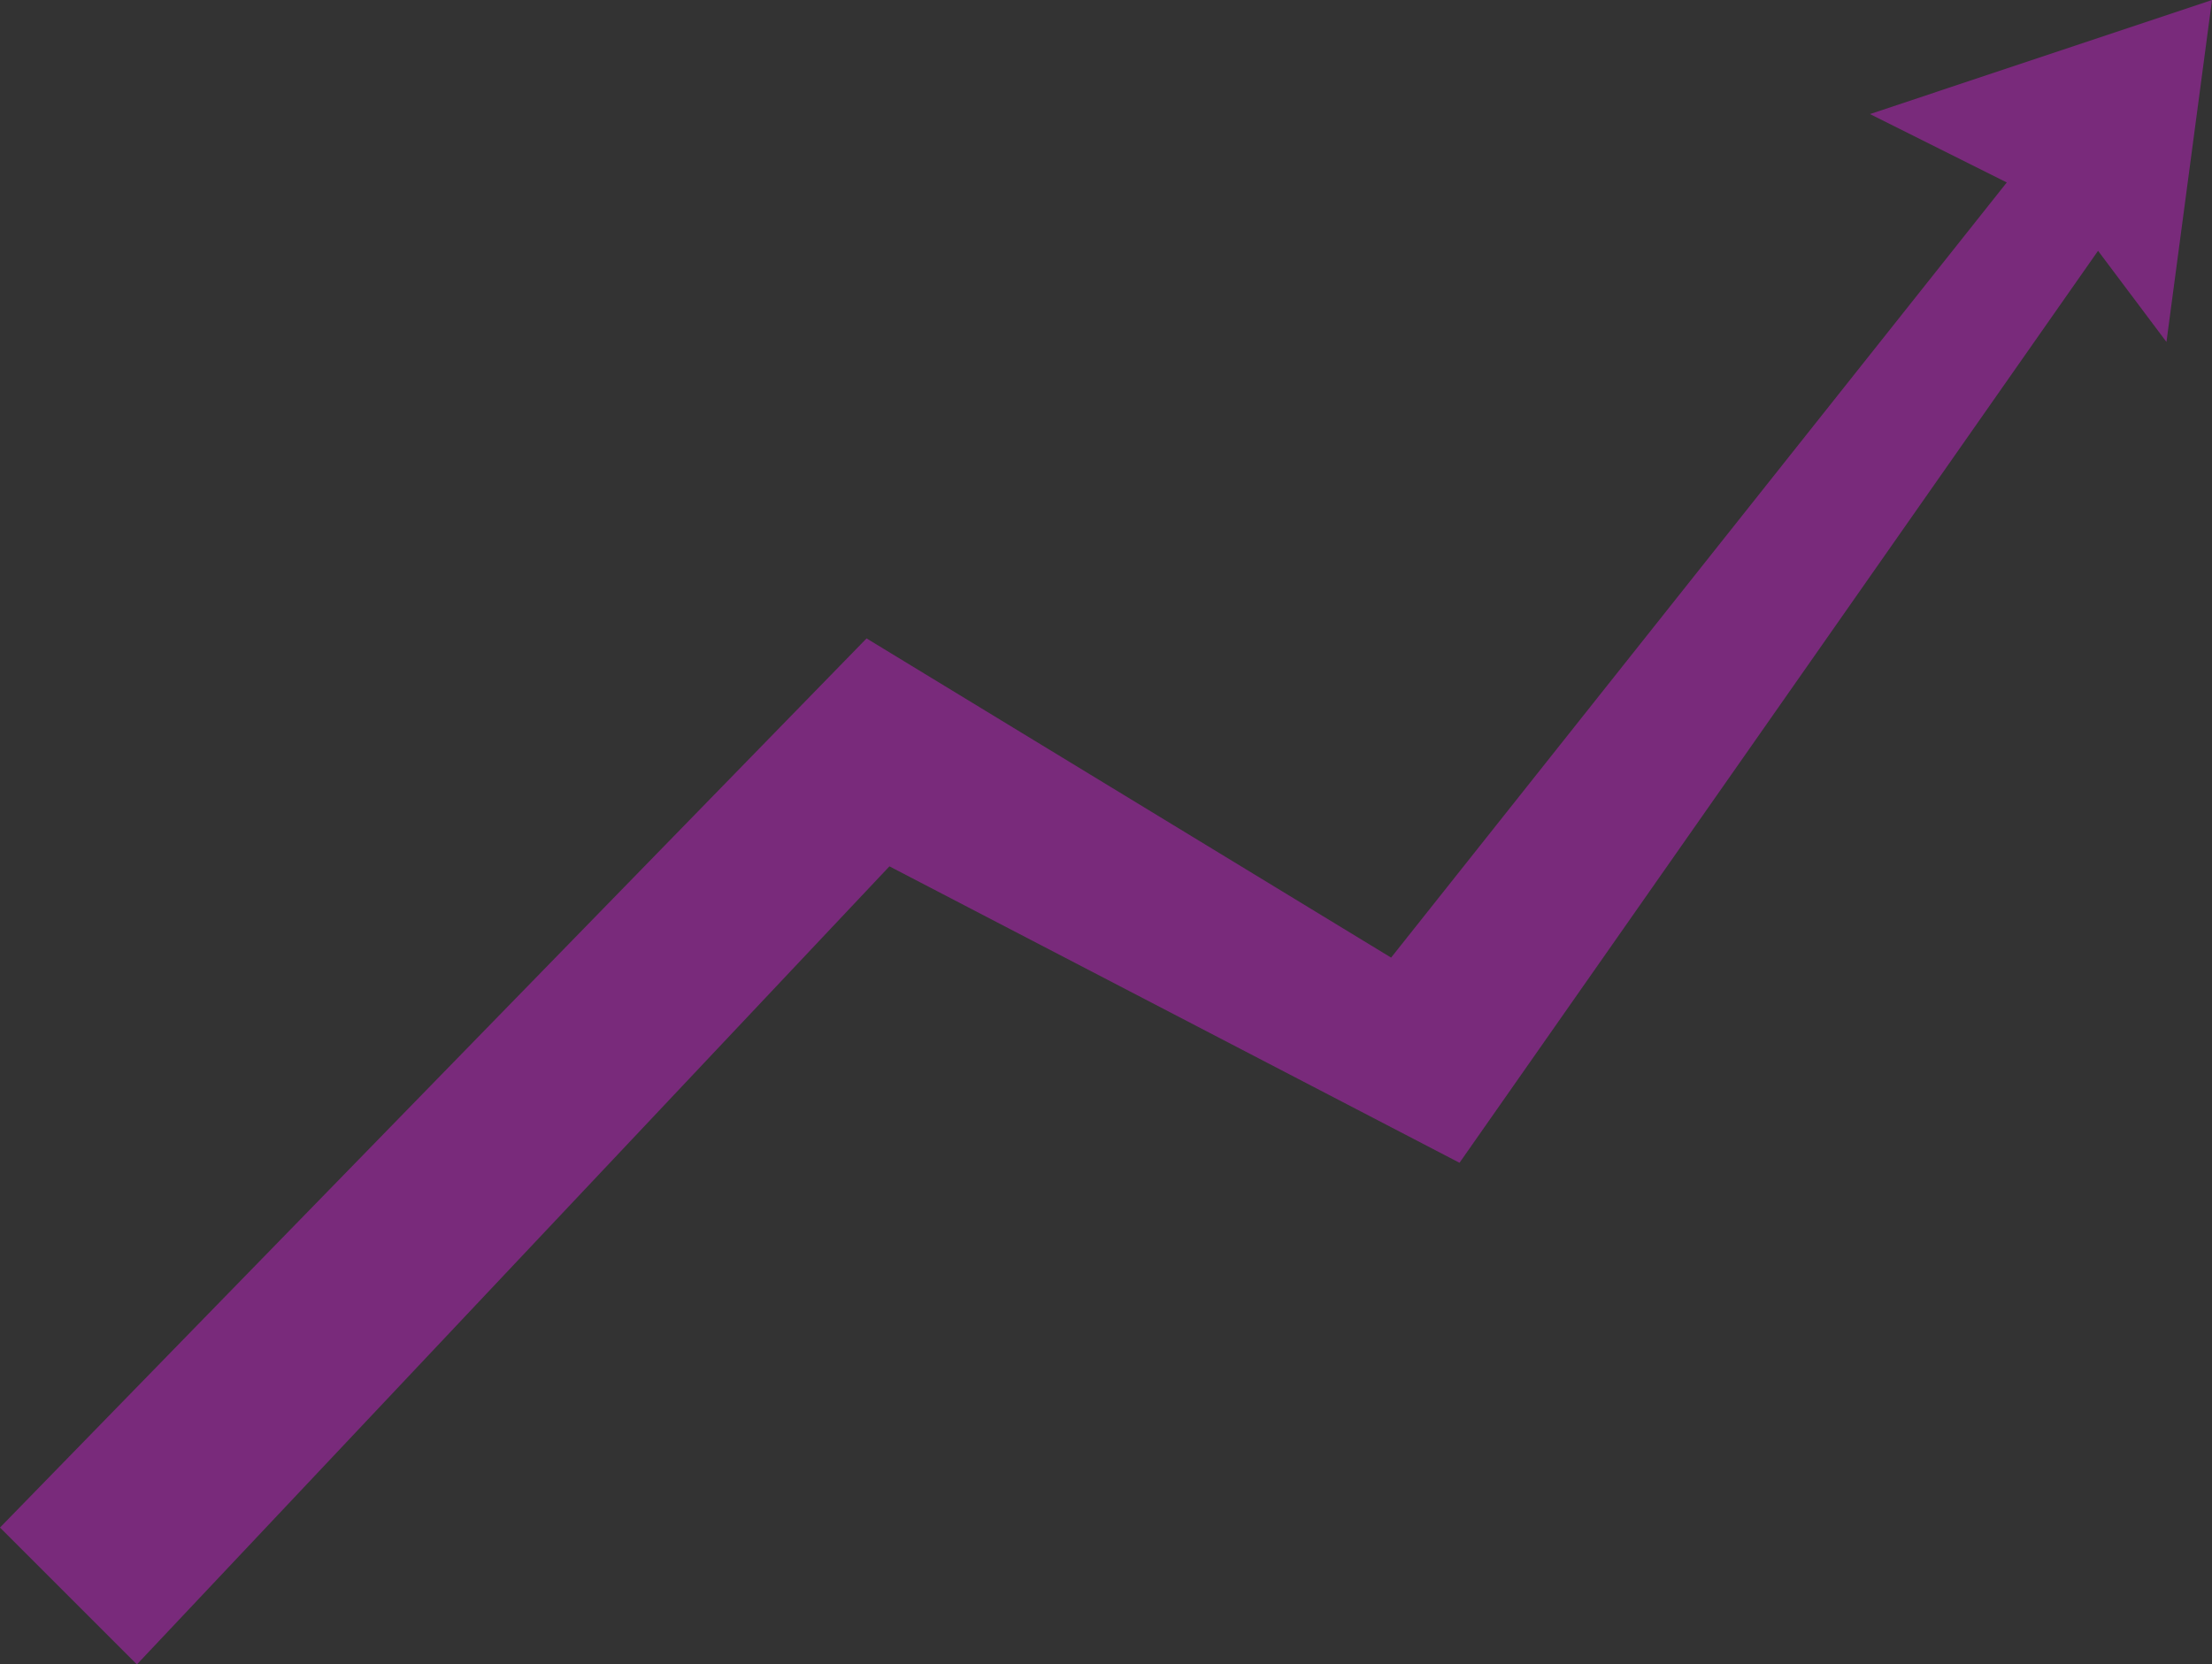 <?xml version="1.0" encoding="utf-8"?>
<!-- Generator: Adobe Illustrator 15.0.0, SVG Export Plug-In . SVG Version: 6.00 Build 0)  -->
<!DOCTYPE svg PUBLIC "-//W3C//DTD SVG 1.1//EN" "http://www.w3.org/Graphics/SVG/1.1/DTD/svg11.dtd">
<svg version="1.1" id="Layer_1" xmlns="http://www.w3.org/2000/svg" xmlns:xlink="http://www.w3.org/1999/xlink" x="0px" y="0px"
	 width="50.705px" height="38.16px" viewBox="0 0 50.705 38.16" enable-background="new 0 0 50.705 38.16" xml:space="preserve">
<rect x="0" y="0" width="50.705" height="38.16" fill="#333333" stroke="none"/>
<path fill="#E64E25" d="M-179.86-23.641c0,10.812-8.771,19.582-19.586,19.582h-202.375c-10.816,0-19.586-8.77-19.586-19.582
	v-261.135c0-10.815,8.769-19.585,19.586-19.585h202.377c10.814,0,19.585,8.77,19.585,19.585L-179.86-23.641L-179.86-23.641z"/>
<path fill="#FFFFFF" d="M-136.52,134.062l60.958,2.15c0,0,12.465-80.604-28.869-79.88
	C-143.596,57.021-137.771,92.659-136.52,134.062"/>
<g>
	<g>
		<defs>
			<path id="SVGID_1_" d="M-98.095,181.078l2.687,46.174c0.121,7.475,0.489,14.992,1.111,22.441
				c0.328,3.963-1.18,9.492,1.307,12.973c2.368,3.316,7.098,2.328,10.624,2.836c6.005,0.869,12.008,1.764,18.013,2.635
				c1.148,0.17-1.351-5.783-1.7-6.217c-1.326-1.643-3.269-2.082-5.026-3.064c-2.554-1.432-9.724-3.453-9.706-7.271
				c0.006-1.391,0.423-76.666,0.423-76.666L-98.095,181.078z"/>
		</defs>
		<clipPath id="SVGID_2_">
			<use xlink:href="#SVGID_1_"  overflow="visible"/>
		</clipPath>
		
			<linearGradient id="SVGID_3_" gradientUnits="userSpaceOnUse" x1="-468.584" y1="84.991" x2="-467.584" y2="84.991" gradientTransform="matrix(33.812 -0.089 0.089 33.812 15737.963 -2693.962)">
			<stop  offset="0" style="stop-color:#D29C43"/>
			<stop  offset="0.003" style="stop-color:#D29C43"/>
			<stop  offset="0.154" style="stop-color:#DFAC5A"/>
			<stop  offset="0.331" style="stop-color:#E9B96D"/>
			<stop  offset="0.52" style="stop-color:#F2C47B"/>
			<stop  offset="0.728" style="stop-color:#F7CB84"/>
			<stop  offset="0.988" style="stop-color:#F9CD87"/>
			<stop  offset="1" style="stop-color:#F9CD87"/>
		</linearGradient>
		<polygon clip-path="url(#SVGID_2_)" fill="url(#SVGID_3_)" points="-98.342,174.918 -63.206,174.826 -62.958,268.305 
			-98.094,268.398 		"/>
	</g>
</g>
<path fill="#4A443B" d="M-64.498,266.273c0,0,2.443,0.436,2.618,1.564c0.173,1.129-0.174,2.625-0.174,2.625l-32.003-1.402
	l0.247-3.014L-64.498,266.273z"/>
<g>
	<g>
		<defs>
			<path id="SVGID_4_" d="M-129.076,251.238c0.09,3.818-7.04,5.973-9.566,7.453c-1.74,1.02-3.672,1.496-4.967,3.16
				c-0.341,0.441-2.729,6.438-1.584,6.252c5.989-0.988,11.974-1.996,17.961-2.98c3.517-0.574,8.263,0.322,10.567-3.039
				c2.42-3.525,0.807-9.025,1.062-12.994c0.479-7.461,0.703-14.984,0.685-22.459l1.81-46.213l-17.847-5.826
				C-130.956,174.592-129.108,249.848-129.076,251.238"/>
		</defs>
		<clipPath id="SVGID_5_">
			<use xlink:href="#SVGID_4_"  overflow="visible"/>
		</clipPath>
		
			<linearGradient id="SVGID_6_" gradientUnits="userSpaceOnUse" x1="-469.134" y1="85.302" x2="-468.134" y2="85.302" gradientTransform="matrix(32.622 -0.086 0.086 32.622 15151.142 -2601.755)">
			<stop  offset="0" style="stop-color:#D29C43"/>
			<stop  offset="0.003" style="stop-color:#D29C43"/>
			<stop  offset="0.145" style="stop-color:#DAA651"/>
			<stop  offset="0.503" style="stop-color:#EABA6E"/>
			<stop  offset="0.796" style="stop-color:#F5C880"/>
			<stop  offset="0.988" style="stop-color:#F9CD87"/>
			<stop  offset="1" style="stop-color:#F9CD87"/>
		</linearGradient>
		<polygon clip-path="url(#SVGID_5_)" fill="url(#SVGID_6_)" points="-146.588,174.594 -113.109,174.506 -112.861,268.289 
			-146.339,268.379 		"/>
	</g>
</g>
<g>
	<g>
		<defs>
			<path id="SVGID_7_" d="M-139.721,195.207c0,0,13.468,17.1,33.408-0.373l1.278-56.543l-31.699-0.771
				C-136.732,137.518-156.904,176.406-139.721,195.207"/>
		</defs>
		<clipPath id="SVGID_8_">
			<use xlink:href="#SVGID_7_"  overflow="visible"/>
		</clipPath>
		
			<linearGradient id="SVGID_9_" gradientUnits="userSpaceOnUse" x1="-465.727" y1="83.501" x2="-464.727" y2="83.501" gradientTransform="matrix(41.715 -0.111 0.111 41.715 19271.797 -3359.75)">
			<stop  offset="0" style="stop-color:#A91F25"/>
			<stop  offset="1" style="stop-color:#E83729"/>
		</linearGradient>
		<polygon clip-path="url(#SVGID_8_)" fill="url(#SVGID_9_)" points="-157.103,137.52 -105.034,137.381 -104.835,212.307 
			-156.904,212.443 		"/>
	</g>
</g>
<g>
	<g>
		<defs>
			<path id="SVGID_10_" d="M-109.814,139.443l1.577,56.537c20.034,17.367,33.41,0.197,33.41,0.197
				c17.083-18.893-3.293-57.674-3.293-57.674L-109.814,139.443z"/>
		</defs>
		<clipPath id="SVGID_11_">
			<use xlink:href="#SVGID_10_"  overflow="visible"/>
		</clipPath>
		
			<linearGradient id="SVGID_12_" gradientUnits="userSpaceOnUse" x1="-465.727" y1="83.5" x2="-464.727" y2="83.5" gradientTransform="matrix(41.715 -0.111 0.111 41.715 19308.734 -3358.688)">
			<stop  offset="0" style="stop-color:#A91F25"/>
			<stop  offset="1" style="stop-color:#E83729"/>
		</linearGradient>
		<polygon clip-path="url(#SVGID_11_)" fill="url(#SVGID_12_)" points="-110.013,138.506 -57.745,138.367 -57.546,213.348 
			-109.814,213.486 		"/>
	</g>
</g>
<path fill="#EAB862" d="M-100.01,58.129c0.009,3.785-3.697,6.864-8.279,6.877l-0.922,0.001c-4.58,0.012-8.305-3.047-8.313-6.832
	l-0.031-11.803c-0.011-3.784,3.697-6.861,8.278-6.874l0.921-0.002c4.582-0.013,8.306,3.047,8.314,6.831L-100.01,58.129z"/>
<g>
	<g>
		<defs>
			<path id="SVGID_13_" d="M-80.338,132.799l-54.562,0.146c-2.756,0.006-4.981,2.185-4.976,4.868c0.009,2.68,2.246,4.846,5.002,4.84
				l54.561-0.145c2.753-0.008,4.981-2.186,4.975-4.867c-0.007-2.678-2.236-4.842-4.982-4.842
				C-80.326,132.799-80.332,132.799-80.338,132.799"/>
		</defs>
		<clipPath id="SVGID_14_">
			<use xlink:href="#SVGID_13_"  overflow="visible"/>
		</clipPath>
		
			<linearGradient id="SVGID_15_" gradientUnits="userSpaceOnUse" x1="-461.405" y1="80.962" x2="-460.404" y2="80.962" gradientTransform="matrix(64.535 -0.171 0.171 64.535 29623.082 -5165.921)">
			<stop  offset="0" style="stop-color:#A91F25"/>
			<stop  offset="1" style="stop-color:#E83729"/>
		</linearGradient>
		<polygon clip-path="url(#SVGID_14_)" fill="url(#SVGID_15_)" points="-139.906,132.799 -75.331,132.629 -75.305,142.658 
			-139.88,142.83 		"/>
	</g>
</g>
<g>
	<g>
		<defs>
			<path id="SVGID_16_" d="M-105.033,138.289l-2.286,0.006c-3.784,0.012-6.844,3.088-6.832,6.873l0.003,1.711
				c0.006,2.32,1.166,4.363,2.937,5.602c-0.853,12.791-2.393,38.941-1.095,43.225c1.729,5.709,5.168,10.27,5.168,10.27
				s5.7-4.016,6.826-10.299l-1.588-42.719c2.226-1.139,3.751-3.449,3.743-6.119l-0.005-1.711c-0.01-3.781-3.076-6.836-6.854-6.836
				C-105.021,138.289-105.027,138.289-105.033,138.289"/>
		</defs>
		<clipPath id="SVGID_17_">
			<use xlink:href="#SVGID_16_"  overflow="visible"/>
		</clipPath>
		
			<linearGradient id="SVGID_18_" gradientUnits="userSpaceOnUse" x1="-485.395" y1="94.418" x2="-484.395" y2="94.418" gradientTransform="matrix(15.99 -0.042 0.042 15.99 7643.517 -1358.122)">
			<stop  offset="0" style="stop-color:#A91F25"/>
			<stop  offset="1" style="stop-color:#E83729"/>
		</linearGradient>
		<polygon clip-path="url(#SVGID_17_)" fill="url(#SVGID_18_)" points="-114.343,138.291 -98.149,138.248 -97.971,205.973 
			-114.163,206.016 		"/>
	</g>
</g>
<path fill="#FFFFFF" d="M-119.144,58.372c0,0-1.876,9.904,5.742,11.788c7.621,1.883,14.468-0.801,15.216-6.133l-0.02-6.852
	c0,0,11.05,3.397,12.578,4.915l5.289,70.711l-55.043-0.17l4.067-68.896C-131.312,63.733-121.046,58.376-119.144,58.372"/>
<path fill="#4A443B" d="M-145.083,266.234c0,0-2.435,0.484-2.585,1.613c-0.153,1.133,0.22,2.623,0.22,2.623l31.972-2.012
	l-0.308-3.012L-145.083,266.234z"/>
<path fill="#8F9293" d="M-127.07,12.375l0.04,14.972l-3.14,0.008l-0.184-14.703C-130.353,12.651-128.078,9.14-127.07,12.375"/>
<path fill="#8F9293" d="M-89.377,12.273l0.041,14.974l-3.144,0.007l-0.181-14.701C-92.659,12.553-90.385,9.039-89.377,12.273"/>
<g>
	<g>
		<defs>
			<path id="SVGID_19_" d="M-127.322,7.238c0.009,0.463,0.014,0.922,0.011,1.385l-0.341-0.654l0.34,0.75
				c-0.003,1.249-0.053,2.497-0.187,3.742c0.046,0.366,0.086,0.719,0.093,1.025c0.039,1.933,0.079,3.871,0.128,5.809
				c-2.269,0.497-3.955,2.359-3.948,4.585c0.006,2.32,1.849,4.24,4.267,4.617c0.034,0.771,0.074,1.541,0.115,2.313l0.146,13.525
				l0.172-0.424c0.076,0.61,0.2,1.202,0.415,1.762c1.514,3.957,6.254,6.007,10.408,7.382c4.04,1.339,7.556,1.64,11.812,0.966
				c7.836-1.243,13.207-4.462,13.104-12.545c-0.061-4.796-0.22-9.599-0.421-14.399c1.463-0.832,2.438-2.315,2.434-4.006
				c-0.004-1.83-1.151-3.407-2.82-4.181c-0.208-4.087-0.434-8.173-0.647-12.253c0,0-3.451-8.907-17.443-9.116
				c-0.136-0.002-0.271-0.003-0.404-0.003C-121.556-2.481-126.141,4.863-127.322,7.238"/>
		</defs>
		<clipPath id="SVGID_20_">
			<use xlink:href="#SVGID_19_"  overflow="visible"/>
		</clipPath>
		
			<linearGradient id="SVGID_21_" gradientUnits="userSpaceOnUse" x1="-465.514" y1="83.272" x2="-464.514" y2="83.272" gradientTransform="matrix(42.451 -0.112 0.112 42.451 19621.047 -3561.14)">
			<stop  offset="0" style="stop-color:#D29C43"/>
			<stop  offset="0.003" style="stop-color:#D29C43"/>
			<stop  offset="0.145" style="stop-color:#DAA651"/>
			<stop  offset="0.503" style="stop-color:#EABA6E"/>
			<stop  offset="0.796" style="stop-color:#F5C880"/>
			<stop  offset="0.988" style="stop-color:#F9CD87"/>
			<stop  offset="1" style="stop-color:#F9CD87"/>
		</linearGradient>
		<polygon clip-path="url(#SVGID_20_)" fill="url(#SVGID_21_)" points="-131.385,-2.48 -88.771,-2.594 -88.62,54.695 
			-131.233,54.809 		"/>
	</g>
</g>
<path fill="#352215" d="M-110.29-4.74c0,0,1.301,11.414-0.917,12.688c-2.219,1.274-14.119,1.52-16.647,5.119
	c-2.531,3.6-8.721,2.983-9.218-5.261c0,0,5.086,3.37,6.664,0.193C-128.829,4.823-131.404-8.912-110.29-4.74"/>
<path fill="#352215" d="M-109.654-4.742c0,0-0.604,12.055,1.621,13.316c2.227,1.263,13.297,0.177,15.844,3.764
	c2.549,3.588,8.735,2.938,9.189-5.31c0,0-5.069,3.397-6.663,0.23C-91.26,4.09-88.562-9.026-109.654-4.742"/>
<path fill="#4A443B" d="M-69.702,258.24c0,0,4.761,7.268,3.37,9.572l-2.857,0.047l-2.174-10.816L-69.702,258.24z"/>
<path fill="#4A443B" d="M-137.264,258.078c0,0-4.618,7.355-3.185,9.635l2.854-0.008l1.971-10.854L-137.264,258.078z"/>
<path fill="#FDFEFF" d="M-118.332,34.809c1.054,1.408,1.362,3.132,0.687,3.857l-6.682,7.259c-0.67,0.736-2.069,0.185-3.124-1.23
	l-14.898-20.102c-1.066-1.451-1.386-3.213-0.714-3.937l6.718-7.156c0.676-0.713,2.088-0.12,3.151,1.322L-118.332,34.809z"/>
<path fill="#9EA0A3" d="M-132.05,23.689c-0.071,1.207,0.767,2.377,1.866,2.304c0.252,0.654,0.479,1.315,0.48,1.985
	c0.002,0.324-0.14,0.531-0.373,0.59c-0.436,0.11-0.729,0.378-0.859,0.906c-0.085,0.35-0.324,0.475-0.658,0.385
	c-1.08-0.294-2.022-0.995-2.765-2.211c-0.615-1.009-0.62-2.38,0.374-2.599c0.267-0.06,0.402-0.252,0.485-0.549
	c0.156-0.566,0.484-0.889,1.021-0.882C-132.35,23.619-132.213,23.66-132.05,23.689"/>
<path fill="#9EA0A3" d="M-133.942,24.557c-0.535-0.642-0.649-1.578-0.271-2.078C-133.648,23.036-133.5,24.119-133.942,24.557"/>
<g>
	<g>
		<defs>
			<path id="SVGID_22_" d="M-135.553,31.907l-2.272,2.974c-0.995,1.303-1.548,2.763-1.669,4.138l-21.948,25.719
				c0,0-3.465,4.26-1.027,6.786c2.437,2.525,30.413,5.952,30.413,5.952s3.373-7.325,1.08-11.369l-16.981-2.382l15.065-17.731
				c0.091,0.091,0.188,0.18,0.276,0.271c0.063-0.07,0.13-0.139,0.189-0.207c1.645-0.115,3.4-1.006,4.771-2.536
				c0.01,0,0.019,0.002,0.027,0.002c-0.005-0.005-0.01-0.01-0.018-0.016c0.15-0.165,0.293-0.339,0.431-0.522l2.271-2.972
				c2.261-2.957,2.272-6.743,0.026-8.457l-2.483-1.897c-0.742-0.566-1.638-0.836-2.586-0.836
				C-131.908,28.824-134.042,29.929-135.553,31.907"/>
		</defs>
		<clipPath id="SVGID_23_">
			<use xlink:href="#SVGID_22_"  overflow="visible"/>
		</clipPath>
		
			<linearGradient id="SVGID_24_" gradientUnits="userSpaceOnUse" x1="-464.761" y1="84.406" x2="-463.76" y2="84.406" gradientTransform="matrix(42.412 4.037 -4.037 42.412 19884.586 -1652.457)">
			<stop  offset="0" style="stop-color:#D29C43"/>
			<stop  offset="0.003" style="stop-color:#D29C43"/>
			<stop  offset="0.145" style="stop-color:#DAA651"/>
			<stop  offset="0.503" style="stop-color:#EABA6E"/>
			<stop  offset="0.796" style="stop-color:#F5C880"/>
			<stop  offset="0.988" style="stop-color:#F9CD87"/>
			<stop  offset="1" style="stop-color:#F9CD87"/>
		</linearGradient>
		<polygon clip-path="url(#SVGID_23_)" fill="url(#SVGID_24_)" points="-164.528,24.84 -118.082,29.261 -123.052,81.461 
			-169.497,77.041 		"/>
	</g>
</g>
<g>
	<g>
		<defs>
			<path id="SVGID_25_" d="M-85.409,78.815l11.867,18.814l-10.612,33.128c-0.354-0.112-0.709-0.223-1.064-0.338
				c-1.249,0.877-2.312,2.295-2.877,4.062l-1.146,3.561c-1.138,3.541,0.119,7.113,2.808,7.977l2.977,0.957
				c2.688,0.863,5.791-1.305,6.929-4.848l1.145-3.564c0.07-0.213,0.132-0.432,0.183-0.646c0.008,0,0.016,0,0.023,0.002
				c-0.009-0.006-0.013-0.012-0.019-0.02c0.255-1.074,0.289-2.129,0.139-3.1c4.186-6.672,13.659-34.188,12.688-37.77
				c-1.084-3.995-23.38-34.941-23.38-34.941C-90.325,70.504-85.409,78.815-85.409,78.815"/>
		</defs>
		<clipPath id="SVGID_26_">
			<use xlink:href="#SVGID_25_"  overflow="visible"/>
		</clipPath>
		
			<linearGradient id="SVGID_27_" gradientUnits="userSpaceOnUse" x1="-463.935" y1="82.389" x2="-462.935" y2="82.389" gradientTransform="matrix(48.874 -0.129 0.129 48.874 22567.242 -3981.708)">
			<stop  offset="0" style="stop-color:#D29C43"/>
			<stop  offset="0.003" style="stop-color:#D29C43"/>
			<stop  offset="0.145" style="stop-color:#DAA651"/>
			<stop  offset="0.503" style="stop-color:#EABA6E"/>
			<stop  offset="0.796" style="stop-color:#F5C880"/>
			<stop  offset="0.988" style="stop-color:#F9CD87"/>
			<stop  offset="1" style="stop-color:#F9CD87"/>
		</linearGradient>
		<polygon clip-path="url(#SVGID_26_)" fill="url(#SVGID_27_)" points="-90.606,62.089 -61.399,62.012 -61.172,147.838 
			-90.379,147.916 		"/>
	</g>
</g>
<path fill="#F2AB1F" d="M-171.387,126.904c1.193,0.341,2.24,0.896,3.138,1.665c0.896,0.769,1.622,1.688,2.178,2.754
	c0.556,1.239,0.833,2.478,0.833,3.716c0,1.152-0.225,2.242-0.673,3.266c-0.448,1.025-1.057,1.922-1.825,2.691
	c-0.77,0.768-1.665,1.377-2.689,1.824c-1.022,0.449-2.113,0.674-3.268,0.674h-4.163v3.906h-3.073v-3.906h-4.292v-0.066
	c-1.152,0-2.24-0.213-3.267-0.639c-1.023-0.428-1.922-1.025-2.689-1.793c-0.769-0.77-1.366-1.666-1.793-2.691
	c-0.428-1.023-0.641-2.113-0.641-3.266h3.074c0,1.494,0.521,2.754,1.568,3.779c1.047,1.023,2.295,1.537,3.745,1.537v0.062h4.292
	h3.074h4.163c1.495,0,2.755-0.521,3.779-1.568c1.024-1.045,1.538-2.316,1.538-3.811c0-1.238-0.374-2.326-1.122-3.268
	c-0.747-0.939-1.676-1.579-2.785-1.921l-0.32-0.064l-1.09-0.256l-12.872-3.011c-0.216-0.042-0.396-0.085-0.546-0.128
	c-0.15-0.042-0.331-0.084-0.544-0.128c-2.35-0.727-4.058-2.199-5.125-4.42c-0.555-1.195-0.831-2.411-0.831-3.65
	c0-1.152,0.213-2.242,0.64-3.266c0.428-1.025,1.025-1.922,1.793-2.69c0.77-0.769,1.666-1.377,2.69-1.826
	c1.025-0.448,2.113-0.673,3.266-0.673h4.292v-3.906h3.074v3.906h4.163c1.153,0,2.244,0.225,3.268,0.673
	c1.024,0.449,1.921,1.058,2.689,1.826c0.77,0.769,1.377,1.665,1.825,2.69c0.448,1.023,0.673,2.113,0.673,3.266h-3.075h-0.062
	c0-0.727-0.142-1.419-0.417-2.081c-0.278-0.662-0.652-1.239-1.121-1.729c-0.47-0.49-1.024-0.875-1.665-1.152
	c-0.642-0.278-1.345-0.417-2.114-0.417h-4.163h-3.073h-4.293c-0.726,0-1.419,0.139-2.08,0.417c-0.663,0.277-1.229,0.662-1.697,1.152
	c-0.47,0.49-0.843,1.057-1.121,1.696c-0.277,0.642-0.415,1.347-0.415,2.114c0,1.195,0.341,2.253,1.024,3.171
	c0.682,0.918,1.558,1.547,2.625,1.89l0.896,0.191l0.768,0.191l13.132,3.14C-171.878,126.776-171.644,126.82-171.387,126.904"/>
<path fill="#F2AB1F" d="M-24.491,190.332c0.837,0.24,1.569,0.631,2.198,1.168c0.628,0.537,1.137,1.182,1.523,1.93
	c0.39,0.867,0.583,1.734,0.583,2.602c0,0.807-0.155,1.57-0.47,2.287c-0.313,0.719-0.741,1.348-1.277,1.885
	c-0.537,0.539-1.168,0.965-1.885,1.279c-0.719,0.312-1.48,0.471-2.29,0.471h-2.914v2.736h-2.153v-2.736h-3.004v-0.045
	c-0.81,0-1.571-0.148-2.289-0.447c-0.72-0.301-1.347-0.719-1.886-1.258c-0.536-0.537-0.956-1.166-1.256-1.885
	c-0.299-0.717-0.447-1.48-0.447-2.287h2.154c0,1.047,0.364,1.93,1.099,2.646c0.732,0.719,1.605,1.076,2.625,1.076v0.045h3.004h2.154
	h2.913c1.049,0,1.931-0.365,2.648-1.098c0.717-0.734,1.076-1.625,1.076-2.672c0-0.865-0.263-1.627-0.785-2.287
	c-0.522-0.658-1.174-1.105-1.951-1.346l-0.225-0.045l-0.765-0.18l-9.016-2.107c-0.15-0.029-0.275-0.061-0.381-0.09
	s-0.232-0.061-0.382-0.092c-1.646-0.508-2.841-1.539-3.589-3.094c-0.39-0.838-0.583-1.688-0.583-2.559
	c0-0.809,0.148-1.568,0.447-2.287c0.301-0.715,0.72-1.346,1.257-1.883c0.539-0.541,1.166-0.967,1.885-1.279
	c0.718-0.314,1.479-0.471,2.289-0.471h3.004v-2.736h2.154v2.736h2.914c0.809,0,1.57,0.154,2.289,0.471
	c0.718,0.312,1.348,0.738,1.885,1.279c0.537,0.537,0.964,1.168,1.277,1.883c0.313,0.719,0.471,1.479,0.471,2.287h-2.152h-0.045
	c0-0.508-0.098-0.992-0.292-1.457c-0.195-0.463-0.456-0.865-0.784-1.211c-0.329-0.344-0.719-0.611-1.168-0.809
	c-0.447-0.193-0.941-0.291-1.48-0.291h-2.913h-2.154h-3.004c-0.511,0-0.996,0.098-1.459,0.291c-0.464,0.195-0.86,0.465-1.189,0.809
	c-0.328,0.346-0.591,0.738-0.785,1.188c-0.193,0.451-0.289,0.943-0.289,1.48c0,0.838,0.237,1.58,0.716,2.221
	c0.479,0.645,1.093,1.086,1.84,1.324l0.628,0.135l0.54,0.133l9.193,2.201C-24.836,190.244-24.671,190.275-24.491,190.332"/>
<path fill="#F2AB1F" d="M-171.916,244.078c0.521,0.15,0.98,0.393,1.373,0.73c0.394,0.336,0.712,0.736,0.954,1.203
	c0.243,0.543,0.364,1.084,0.364,1.627c0,0.506-0.098,0.98-0.296,1.43c-0.194,0.449-0.461,0.842-0.798,1.18
	c-0.337,0.336-0.729,0.602-1.178,0.797c-0.448,0.199-0.925,0.297-1.43,0.297h-1.822v1.709h-1.346v-1.709h-1.879v-0.027
	c-0.506,0-0.981-0.096-1.432-0.281c-0.448-0.188-0.841-0.447-1.176-0.785c-0.338-0.336-0.6-0.729-0.785-1.178
	c-0.188-0.449-0.28-0.926-0.28-1.432h1.346c0,0.656,0.229,1.207,0.687,1.654c0.458,0.449,1.005,0.674,1.643,0.674v0.027h1.878h1.346
	h1.822c0.654,0,1.205-0.227,1.652-0.686c0.449-0.457,0.675-1.016,0.675-1.67c0-0.543-0.164-1.018-0.491-1.43
	c-0.327-0.41-0.733-0.689-1.221-0.842l-0.14-0.027l-0.477-0.111l-5.637-1.318c-0.094-0.018-0.172-0.037-0.236-0.055
	c-0.066-0.02-0.146-0.037-0.239-0.057c-1.027-0.316-1.775-0.963-2.243-1.936c-0.243-0.523-0.363-1.055-0.363-1.598
	c0-0.508,0.093-0.982,0.28-1.432s0.447-0.842,0.785-1.178c0.335-0.336,0.728-0.602,1.176-0.799c0.449-0.197,0.927-0.295,1.433-0.295
	h1.878v-1.711h1.346v1.711h1.822c0.505,0,0.98,0.098,1.43,0.295c0.448,0.197,0.841,0.463,1.178,0.799s0.604,0.729,0.798,1.178
	c0.198,0.449,0.297,0.924,0.297,1.432h-1.347h-0.027c0-0.318-0.062-0.621-0.185-0.912c-0.12-0.289-0.284-0.541-0.49-0.758
	c-0.205-0.215-0.447-0.383-0.729-0.504c-0.281-0.123-0.589-0.182-0.925-0.182h-1.822h-1.346h-1.878
	c-0.318,0-0.622,0.059-0.912,0.182c-0.29,0.121-0.538,0.289-0.744,0.504c-0.204,0.217-0.368,0.465-0.489,0.744
	c-0.122,0.279-0.183,0.588-0.183,0.926c0,0.521,0.147,0.984,0.447,1.387c0.299,0.404,0.684,0.678,1.149,0.826l0.393,0.086
	l0.339,0.084l5.745,1.375C-172.131,244.023-172.029,244.041-171.916,244.078"/>
<path fill="#F2AB1F" d="M-23.443,59.239c0.521,0.149,0.979,0.393,1.374,0.729c0.393,0.336,0.71,0.738,0.952,1.206
	c0.243,0.541,0.363,1.085,0.363,1.624c0,0.505-0.098,0.983-0.293,1.431c-0.195,0.449-0.462,0.842-0.798,1.177
	c-0.337,0.337-0.73,0.604-1.18,0.8c-0.447,0.197-0.926,0.294-1.43,0.294h-1.823v1.712h-1.346V66.5H-29.5v-0.028
	c-0.505,0-0.981-0.093-1.43-0.28c-0.45-0.187-0.843-0.449-1.18-0.786c-0.336-0.335-0.599-0.728-0.784-1.177
	c-0.188-0.448-0.279-0.926-0.279-1.431h1.346c0,0.656,0.228,1.208,0.686,1.656c0.458,0.448,1.007,0.673,1.643,0.673v0.029h1.877
	h1.346h1.823c0.654,0,1.205-0.229,1.654-0.688c0.448-0.458,0.673-1.014,0.673-1.67c0-0.539-0.164-1.016-0.491-1.429
	c-0.327-0.411-0.734-0.691-1.221-0.841l-0.14-0.028l-0.477-0.112l-5.637-1.317c-0.093-0.018-0.173-0.039-0.236-0.056
	c-0.066-0.02-0.146-0.038-0.239-0.056c-1.026-0.318-1.774-0.963-2.243-1.935c-0.243-0.524-0.362-1.055-0.362-1.598
	c0-0.505,0.092-0.982,0.279-1.431c0.187-0.447,0.448-0.841,0.784-1.176c0.337-0.337,0.729-0.602,1.18-0.8
	c0.447-0.196,0.925-0.294,1.43-0.294h1.877v-1.71h1.346v1.71h1.823c0.504,0,0.981,0.098,1.43,0.294
	c0.448,0.198,0.842,0.463,1.18,0.8c0.336,0.335,0.603,0.729,0.798,1.176c0.195,0.449,0.293,0.926,0.293,1.431h-1.344h-0.028
	c0-0.317-0.062-0.621-0.182-0.912c-0.122-0.289-0.285-0.541-0.491-0.756c-0.208-0.215-0.449-0.383-0.729-0.505
	c-0.281-0.122-0.59-0.182-0.926-0.182h-1.823h-1.346h-1.877c-0.318,0-0.622,0.06-0.912,0.182s-0.537,0.29-0.743,0.505
	c-0.205,0.215-0.369,0.463-0.49,0.743c-0.122,0.28-0.182,0.589-0.182,0.925c0,0.523,0.149,0.985,0.447,1.387
	c0.3,0.403,0.683,0.677,1.149,0.827l0.392,0.084l0.339,0.085l5.745,1.375C-23.659,59.185-23.557,59.203-23.443,59.239"/>
<path fill="#F2AB1F" d="M-181.475,13.324c0.523,0.149,0.98,0.393,1.373,0.729c0.394,0.336,0.711,0.738,0.954,1.205
	c0.241,0.542,0.364,1.086,0.364,1.626c0,0.505-0.099,0.982-0.295,1.43c-0.195,0.449-0.463,0.842-0.798,1.177
	c-0.338,0.338-0.729,0.604-1.179,0.8c-0.448,0.197-0.927,0.294-1.431,0.294h-1.821v1.712h-1.348v-1.712h-1.878v-0.028
	c-0.504,0-0.98-0.093-1.429-0.28c-0.45-0.187-0.843-0.448-1.18-0.786c-0.336-0.335-0.598-0.728-0.783-1.177
	c-0.188-0.448-0.28-0.925-0.28-1.43h1.345c0,0.655,0.229,1.207,0.688,1.655c0.458,0.448,1.004,0.673,1.64,0.673v0.029h1.878h1.347
	h1.822c0.654,0,1.205-0.229,1.654-0.688c0.449-0.458,0.673-1.014,0.673-1.669c0-0.54-0.164-1.017-0.491-1.43
	c-0.327-0.411-0.733-0.691-1.219-0.841l-0.141-0.028l-0.478-0.112l-5.637-1.317c-0.092-0.018-0.172-0.039-0.237-0.056
	c-0.063-0.019-0.145-0.038-0.238-0.056c-1.026-0.318-1.773-0.963-2.242-1.936c-0.243-0.523-0.363-1.054-0.363-1.597
	c0-0.505,0.093-0.982,0.28-1.431c0.187-0.447,0.447-0.841,0.784-1.176c0.336-0.337,0.729-0.602,1.179-0.801
	c0.447-0.195,0.925-0.294,1.429-0.294h1.878V4.101h1.347V5.81h1.822c0.504,0,0.981,0.099,1.431,0.294
	c0.448,0.199,0.841,0.464,1.179,0.801c0.335,0.335,0.603,0.729,0.798,1.176c0.196,0.449,0.295,0.926,0.295,1.431h-1.346h-0.028
	c0-0.317-0.062-0.621-0.182-0.912c-0.122-0.289-0.285-0.541-0.491-0.756c-0.207-0.215-0.449-0.383-0.729-0.505
	s-0.59-0.182-0.926-0.182h-1.822h-1.347h-1.878c-0.317,0-0.621,0.06-0.911,0.182s-0.537,0.29-0.742,0.505
	c-0.206,0.215-0.37,0.463-0.491,0.743s-0.183,0.589-0.183,0.925c0,0.523,0.15,0.985,0.448,1.387c0.3,0.403,0.684,0.677,1.148,0.827
	l0.395,0.085l0.336,0.084l5.748,1.375C-181.69,13.27-181.588,13.289-181.475,13.324"/>
<polygon fill="#792A7B" points="0,35.022 19.864,14.637 31.888,21.955 46.001,4.183 42.865,2.615 50.705,0 49.661,7.84 48.093,5.75 
	33.456,26.659 20.388,19.863 3.138,38.16 "/>
<polygon fill="#792A7B" points="-109.916,72.225 -112.729,66.598 -103.232,66.598 -106.047,72.927 -100.42,100.359 
	-107.452,111.965 -113.432,101.062 "/>
</svg>
